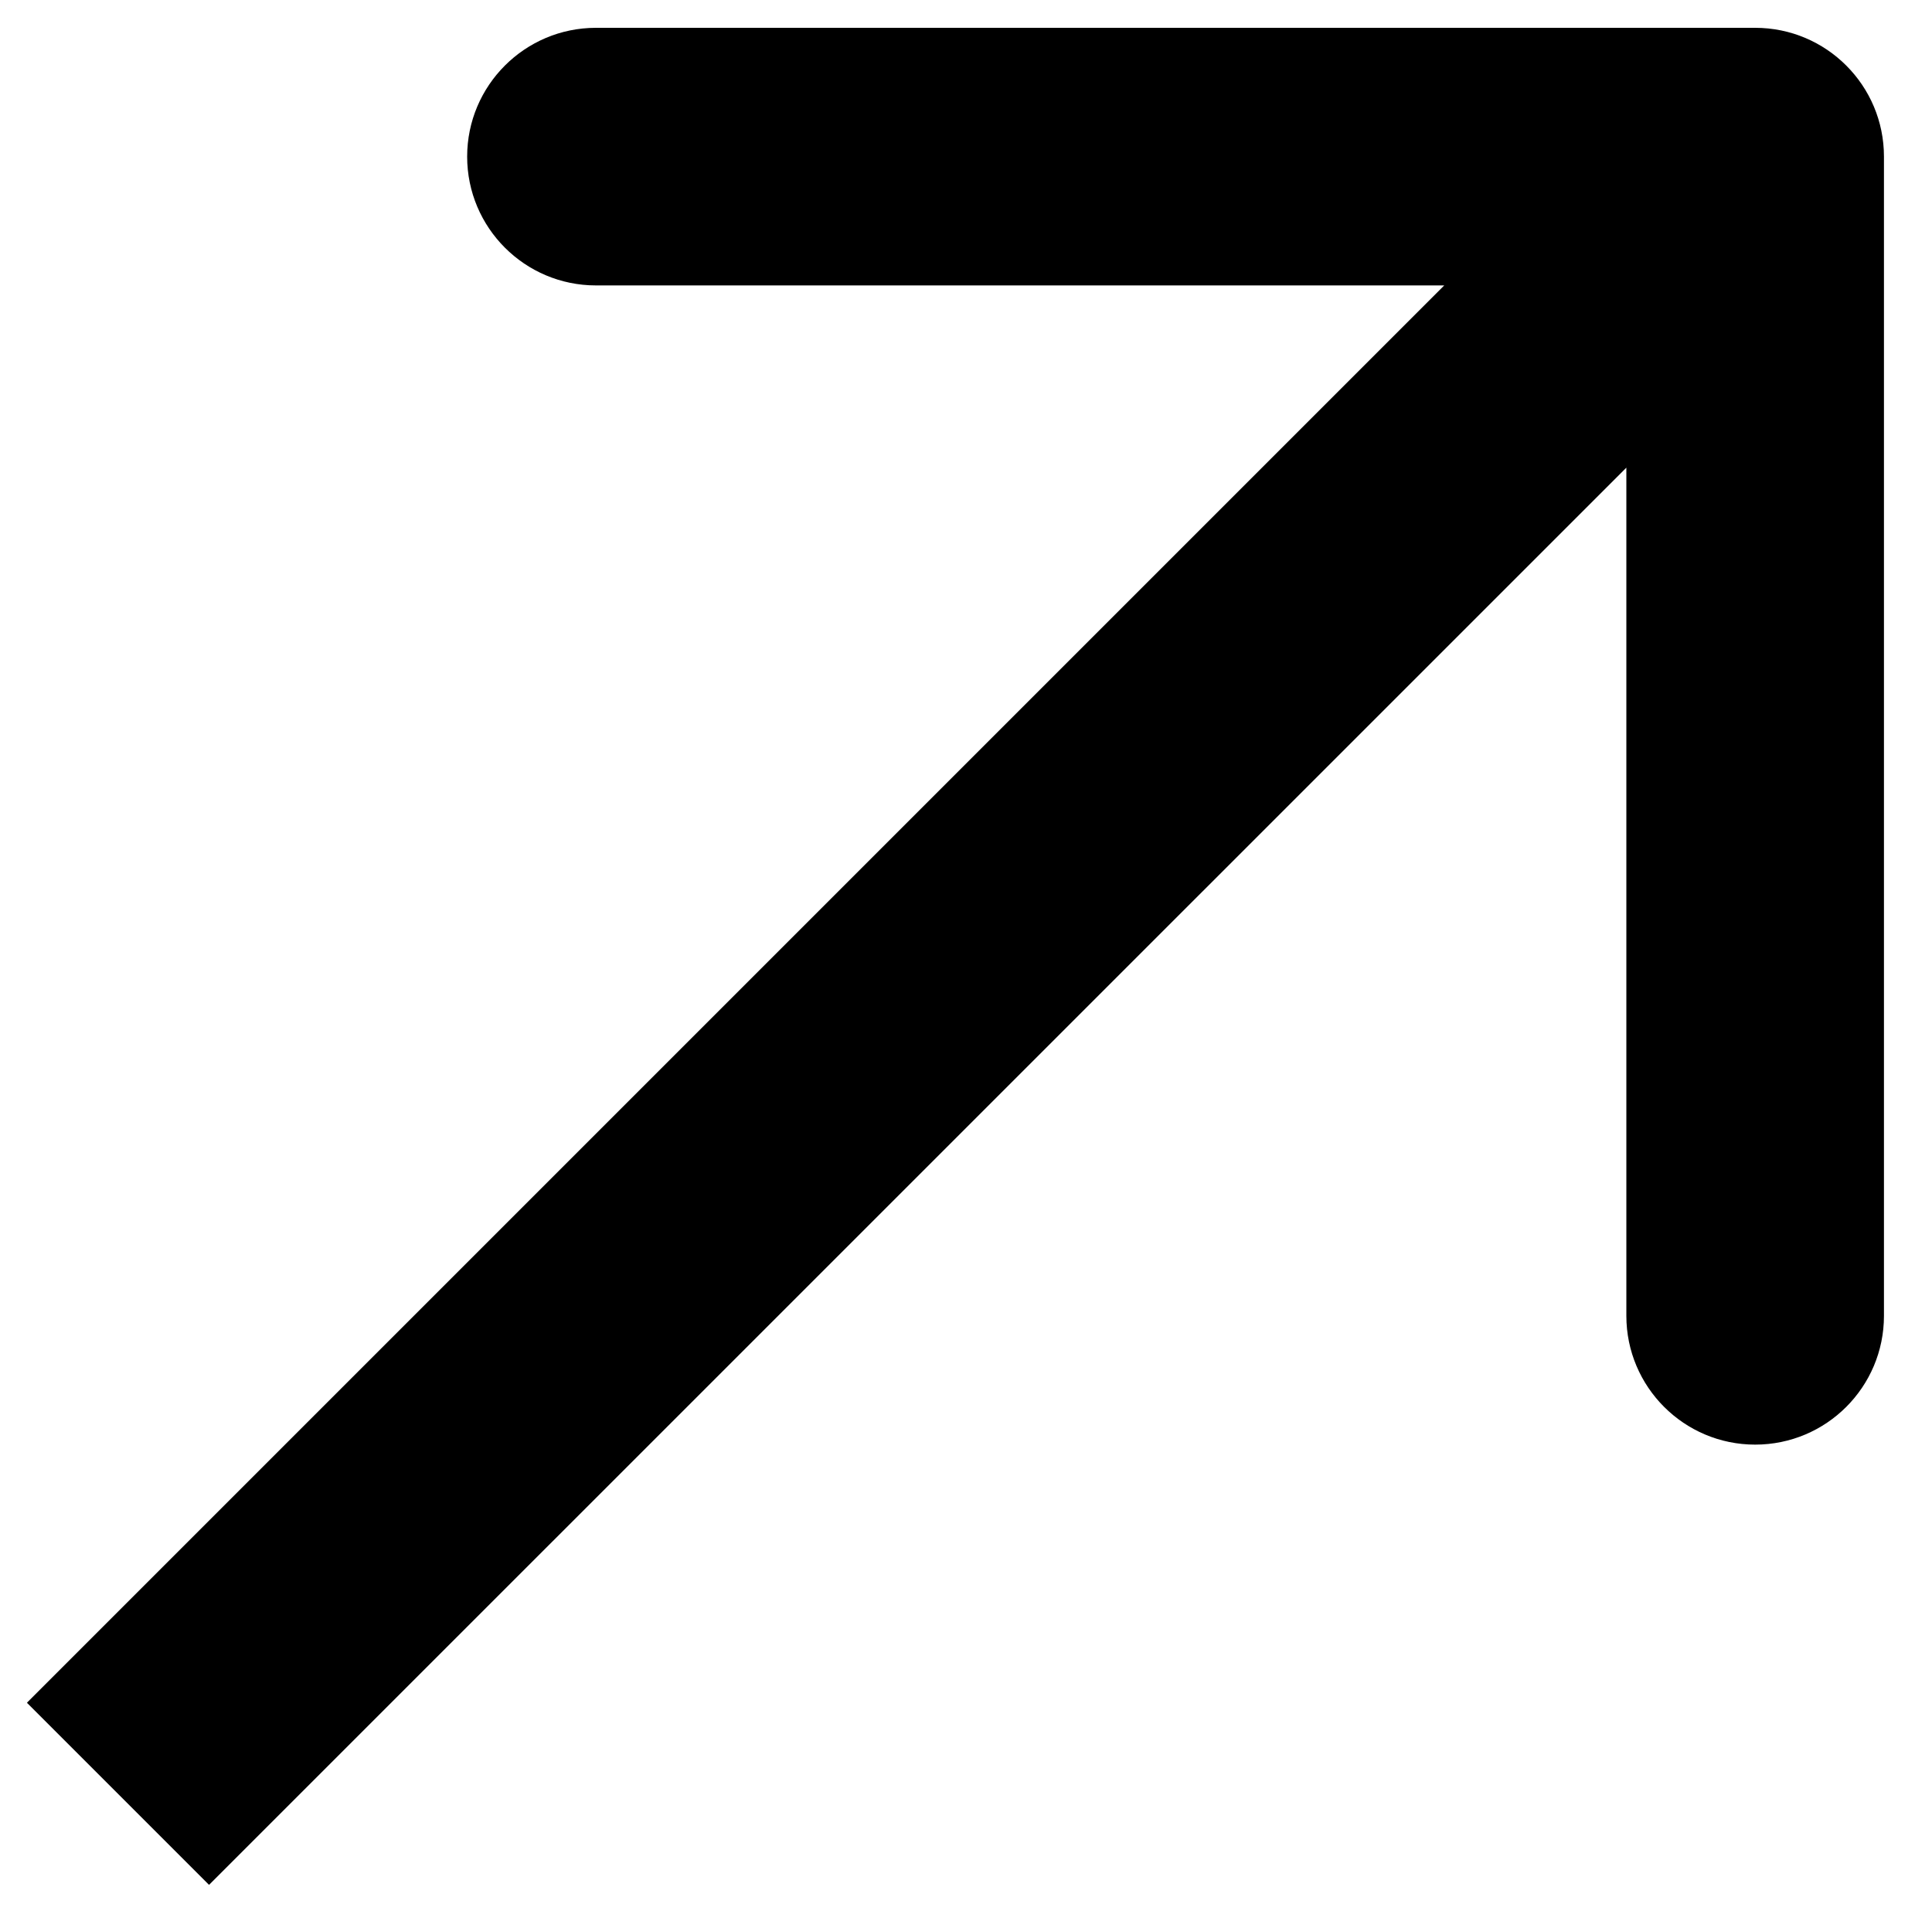 <svg width="15" height="15" viewBox="0 0 15 15" fill="none" xmlns="http://www.w3.org/2000/svg">
<path d="M14.627 1.216C14.627 0.664 14.18 0.216 13.627 0.216L4.627 0.216C4.075 0.216 3.627 0.664 3.627 1.216C3.627 1.768 4.075 2.216 4.627 2.216L12.627 2.216L12.627 10.216C12.627 10.768 13.075 11.216 13.627 11.216C14.18 11.216 14.627 10.768 14.627 10.216L14.627 1.216ZM1.623 14.634L14.335 1.923L12.92 0.509L0.209 13.22L1.623 14.634Z" fill="black"/>
</svg>
